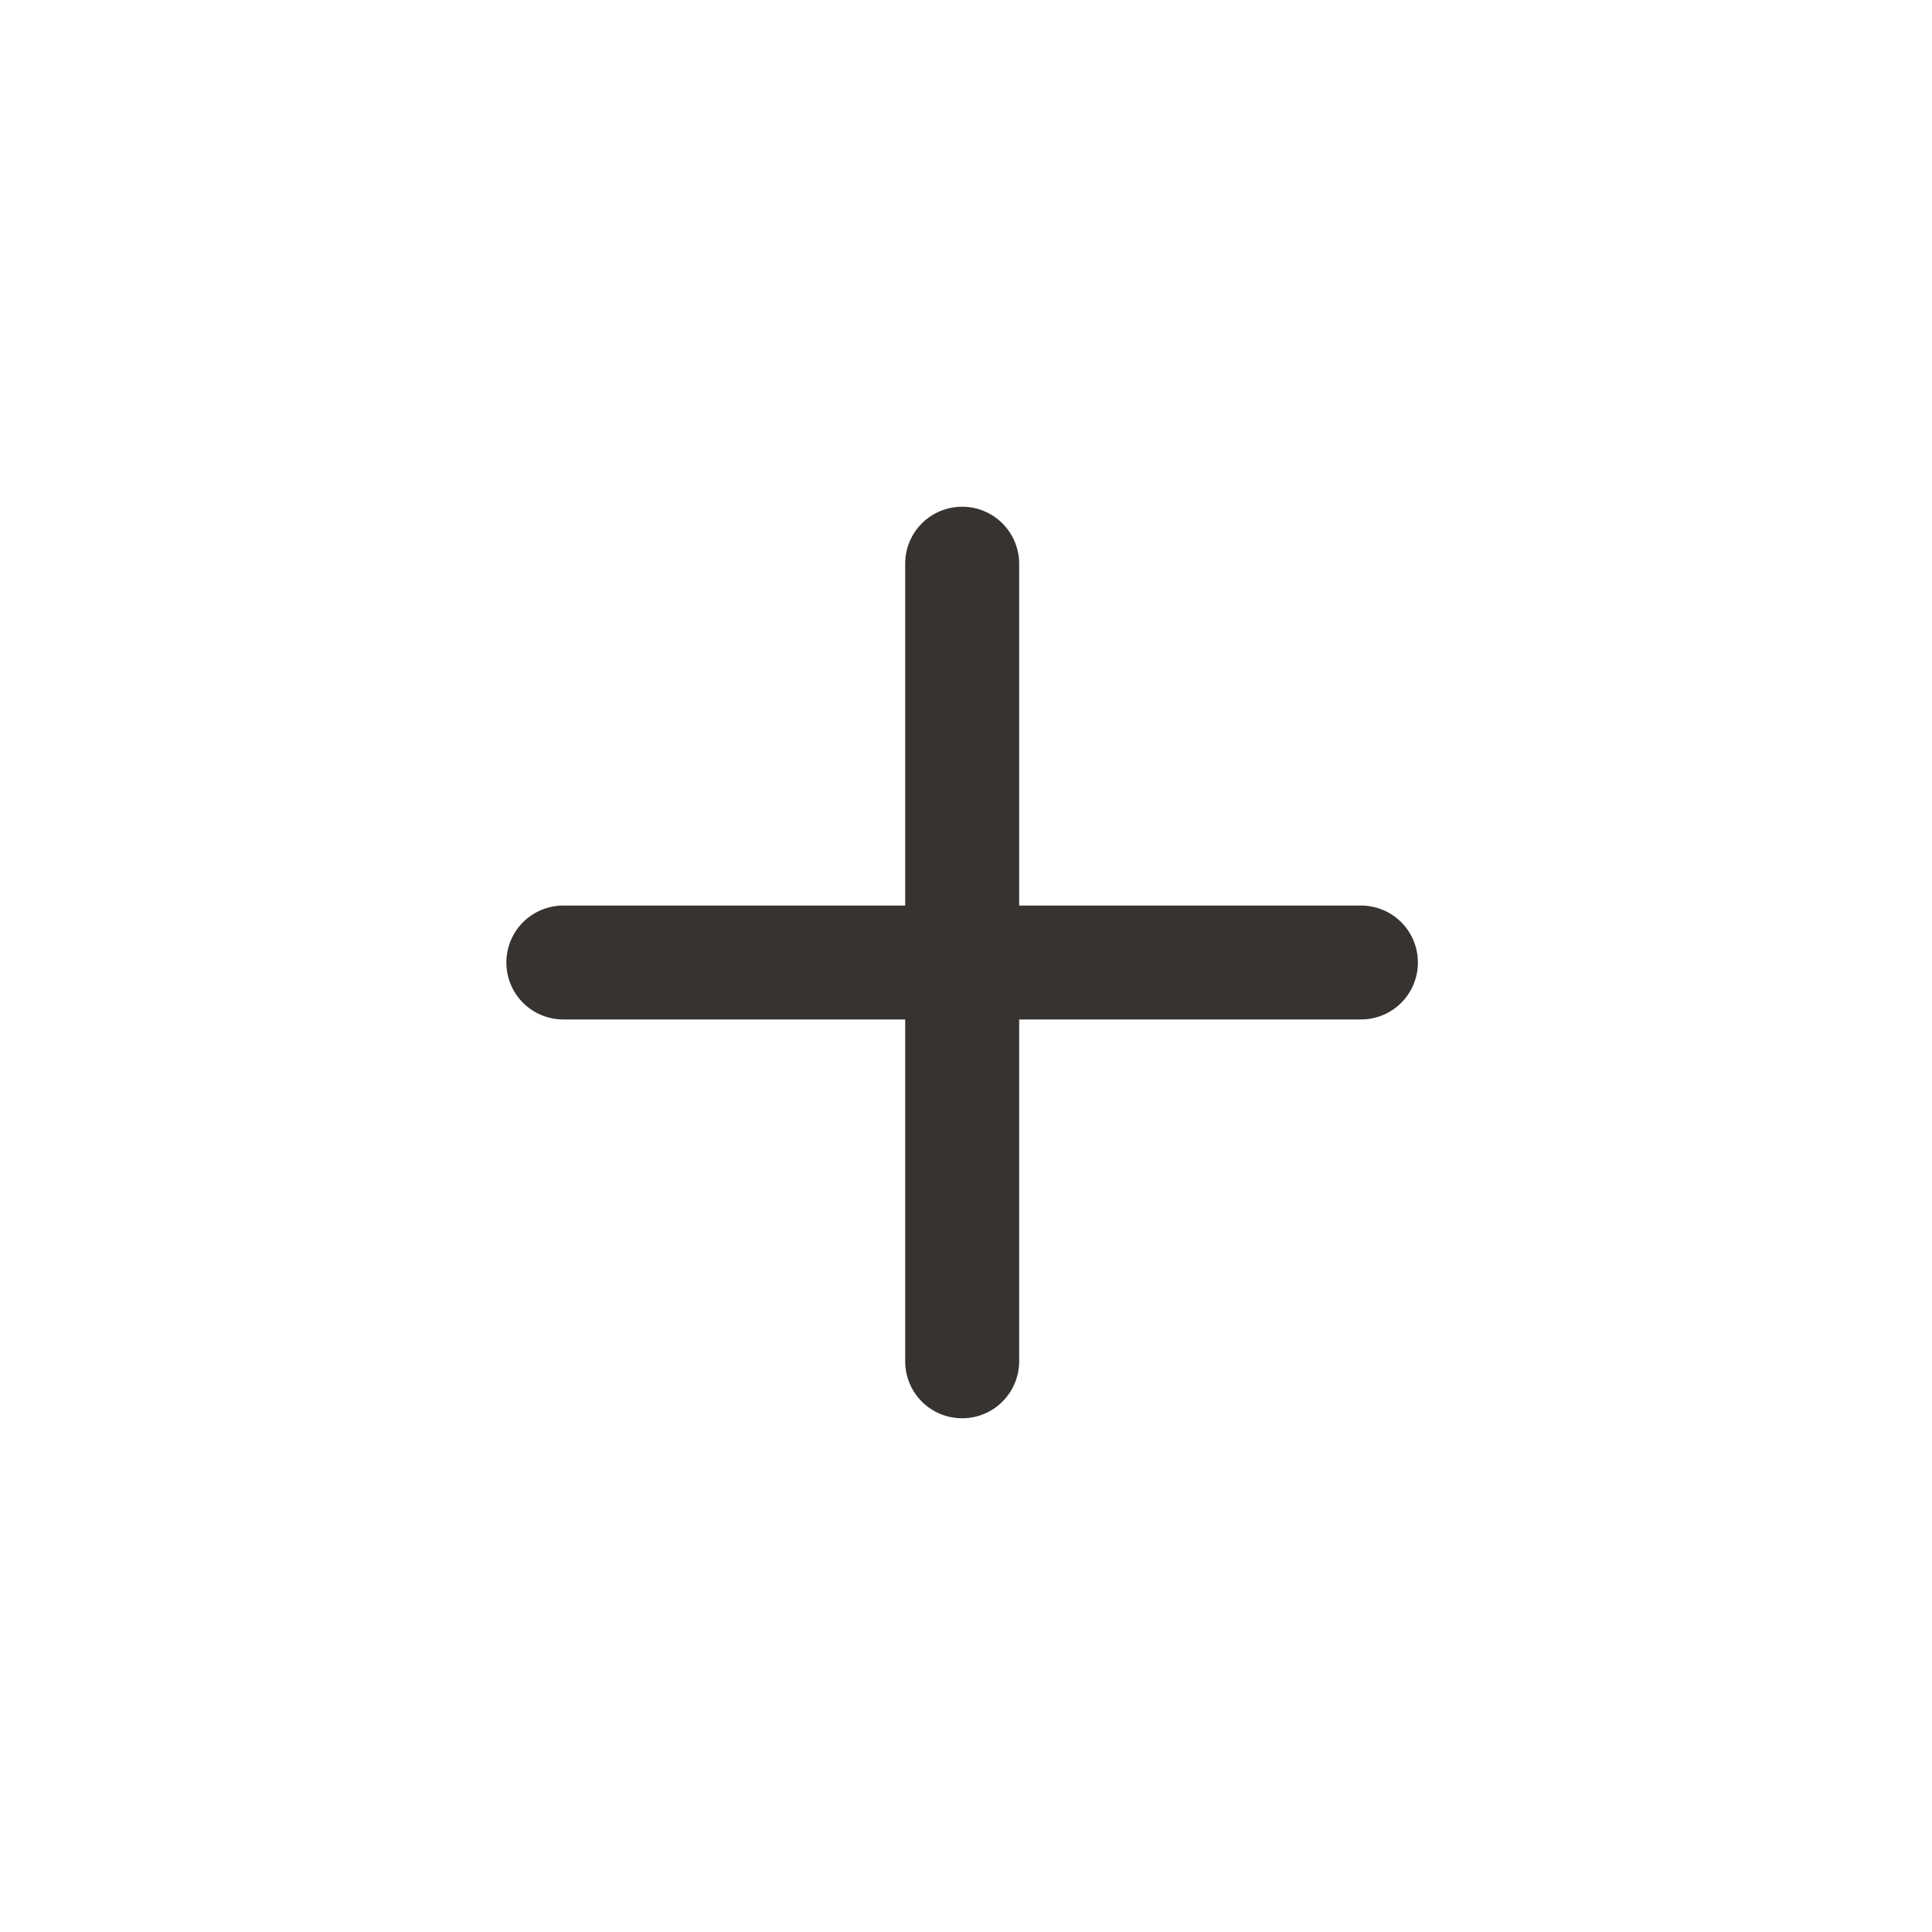 <svg width="21" height="21" viewBox="0 0 21 21" fill="none" xmlns="http://www.w3.org/2000/svg">
<path d="M10.458 5.508C10.623 5.508 10.78 5.573 10.896 5.689C11.012 5.805 11.078 5.963 11.078 6.127V9.843H14.793C14.957 9.843 15.115 9.908 15.231 10.024C15.347 10.14 15.412 10.298 15.412 10.462C15.412 10.626 15.347 10.784 15.231 10.9C15.115 11.016 14.957 11.081 14.793 11.081H11.078V14.797C11.078 14.961 11.012 15.119 10.896 15.235C10.78 15.351 10.623 15.416 10.458 15.416C10.294 15.416 10.136 15.351 10.02 15.235C9.904 15.119 9.839 14.961 9.839 14.797V11.081H6.123C5.959 11.081 5.801 11.016 5.685 10.9C5.569 10.784 5.504 10.626 5.504 10.462C5.504 10.298 5.569 10.14 5.685 10.024C5.801 9.908 5.959 9.843 6.123 9.843H9.839V6.127C9.839 5.963 9.904 5.805 10.02 5.689C10.136 5.573 10.294 5.508 10.458 5.508Z" fill="#363330"/>
</svg>
